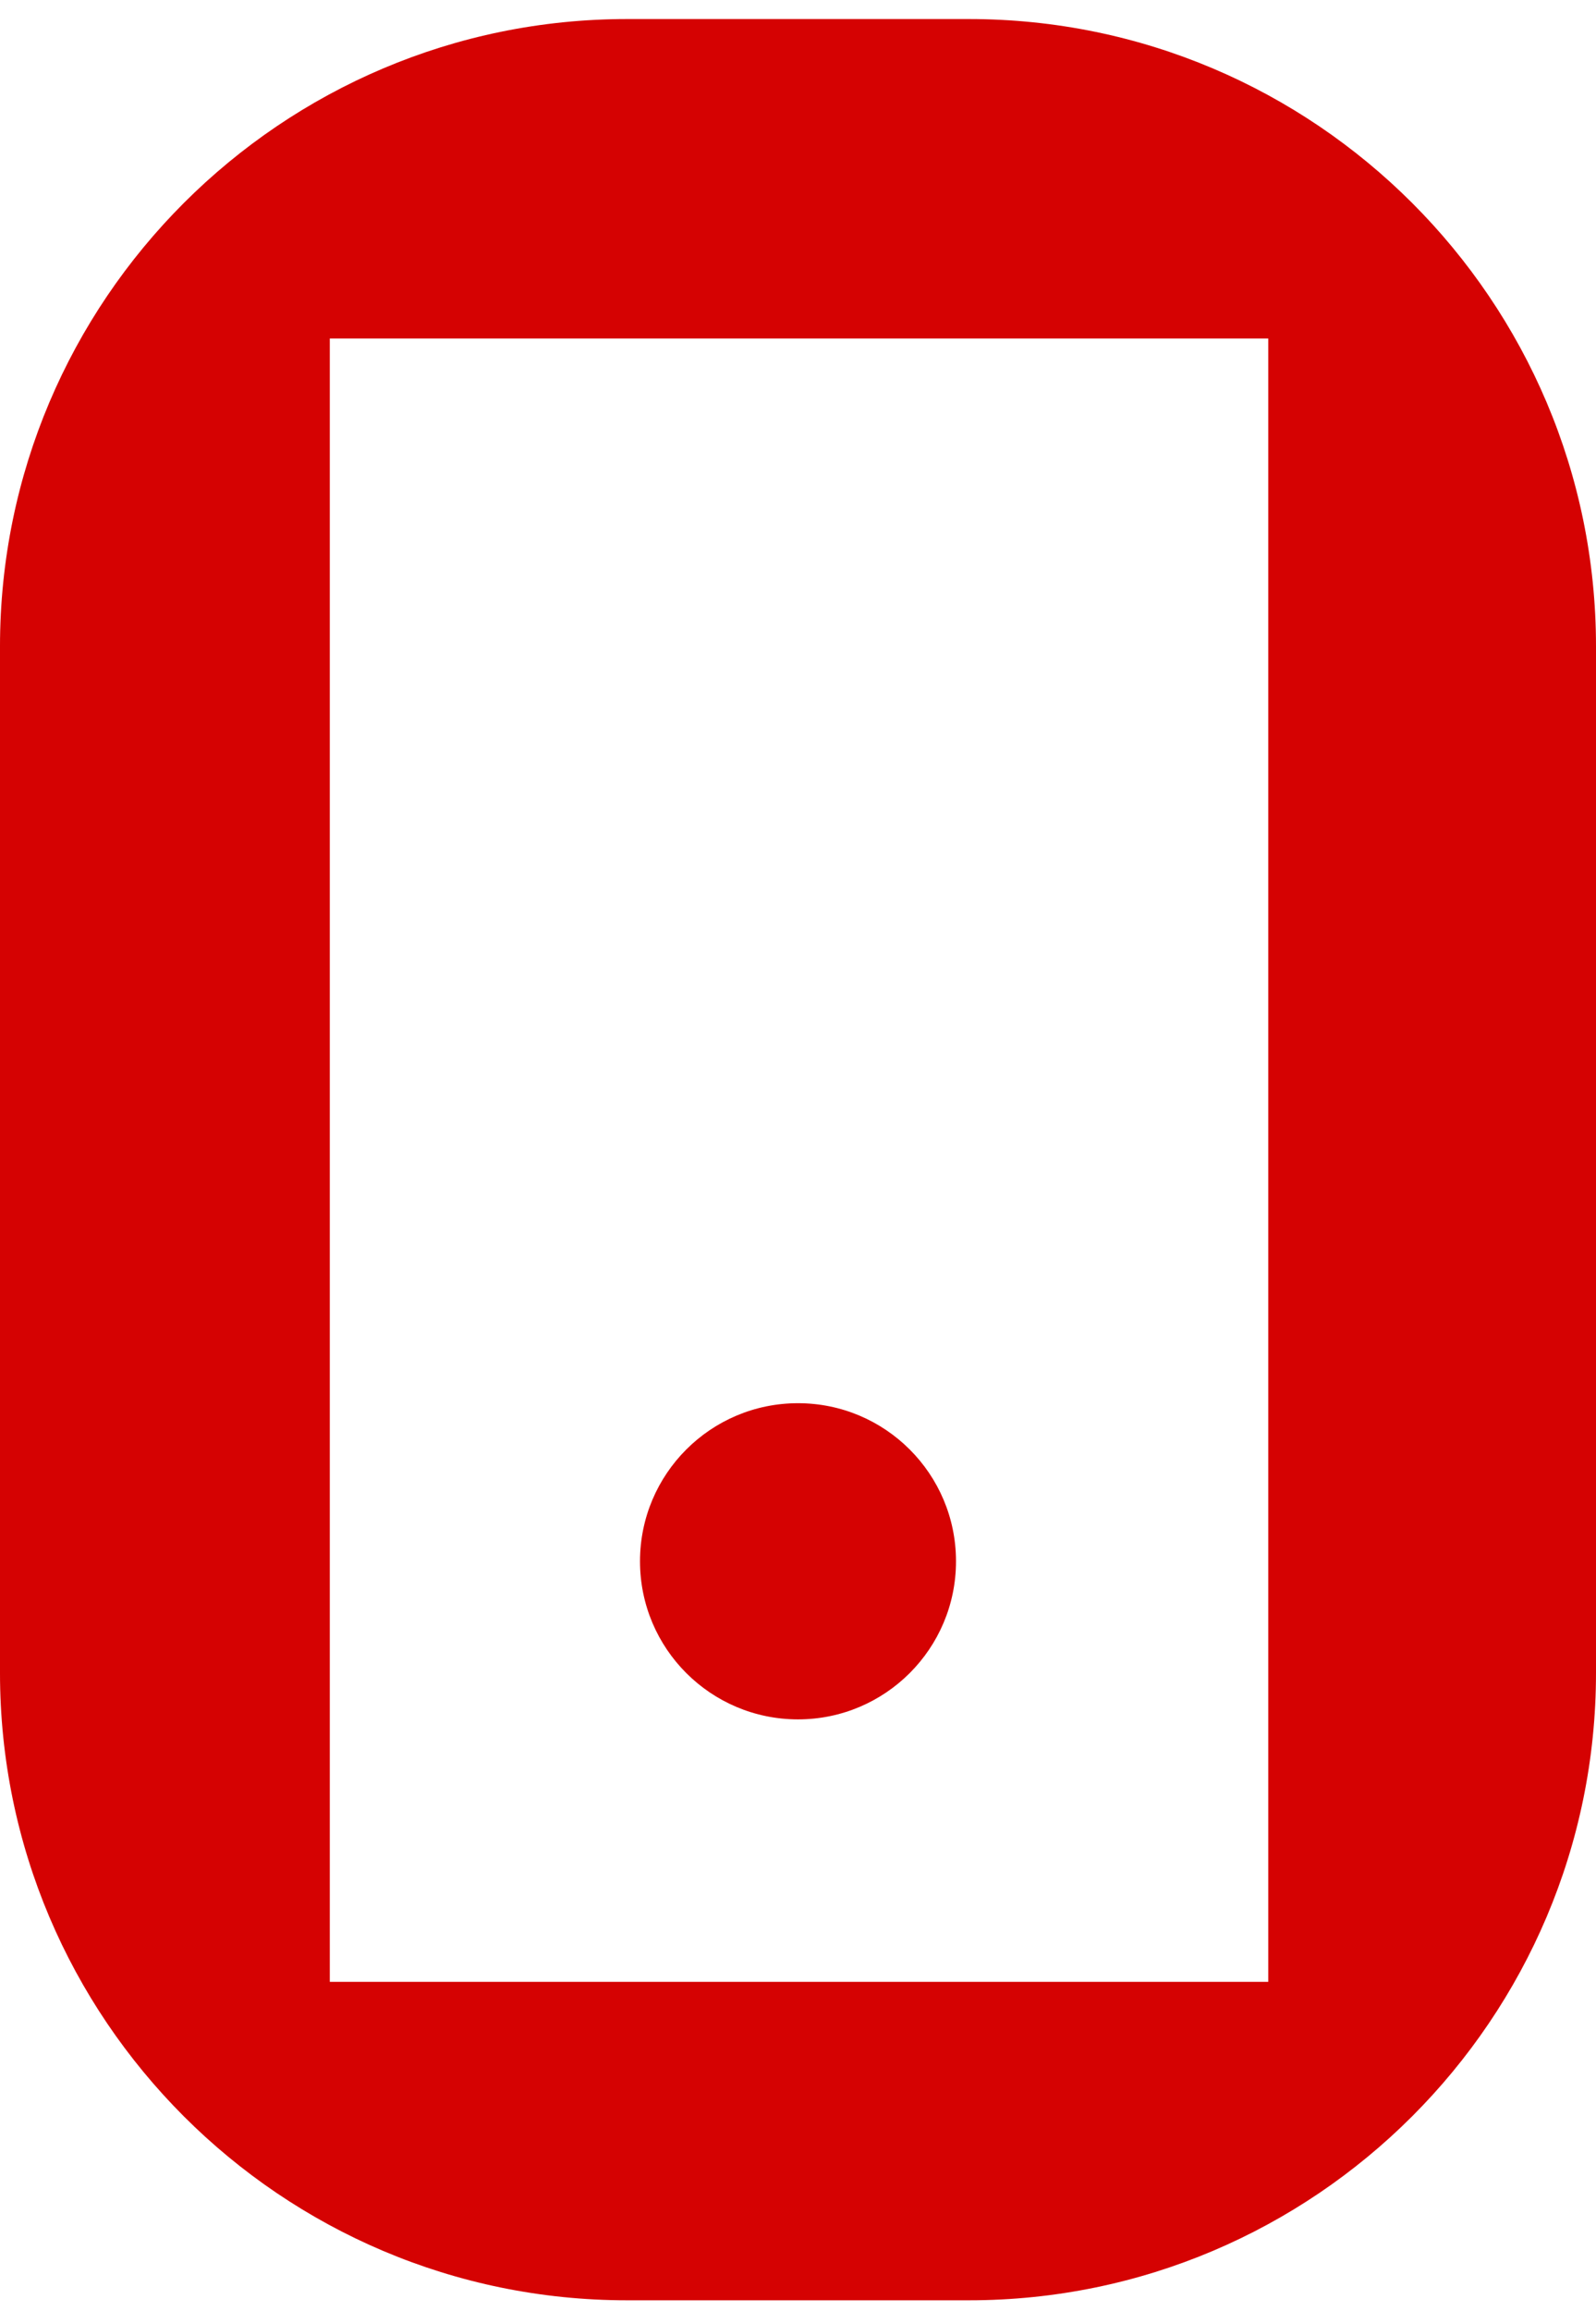 <?xml version="1.0" encoding="utf-8"?>
<!-- Generator: Adobe Illustrator 17.0.0, SVG Export Plug-In . SVG Version: 6.00 Build 0)  -->
<!DOCTYPE svg PUBLIC "-//W3C//DTD SVG 1.1//EN" "http://www.w3.org/Graphics/SVG/1.1/DTD/svg11.dtd">
<svg version="1.1" id="Слой_1" xmlns="http://www.w3.org/2000/svg" xmlns:xlink="http://www.w3.org/1999/xlink" x="0px" y="0px"
	 width="14px" height="20.262px" viewBox="0 0 14 20.262" enable-background="new 0 0 14 20.262" xml:space="preserve">
<g>
	<path fill="#D50202" d="M8.5,20.167h-3c-3.033,0-5.5-2.467-5.5-5.5v-9c0-3.033,2.467-5.5,5.5-5.5h3c3.033,0,5.5,2.467,5.5,5.5v9
		C14,17.699,11.533,20.167,8.5,20.167z M2.893,2.968v14.407h8.232V2.968H2.893z"/>
	<circle fill="#D50202" cx="7" cy="13.688" r="1.386"/>
</g>
</svg>
